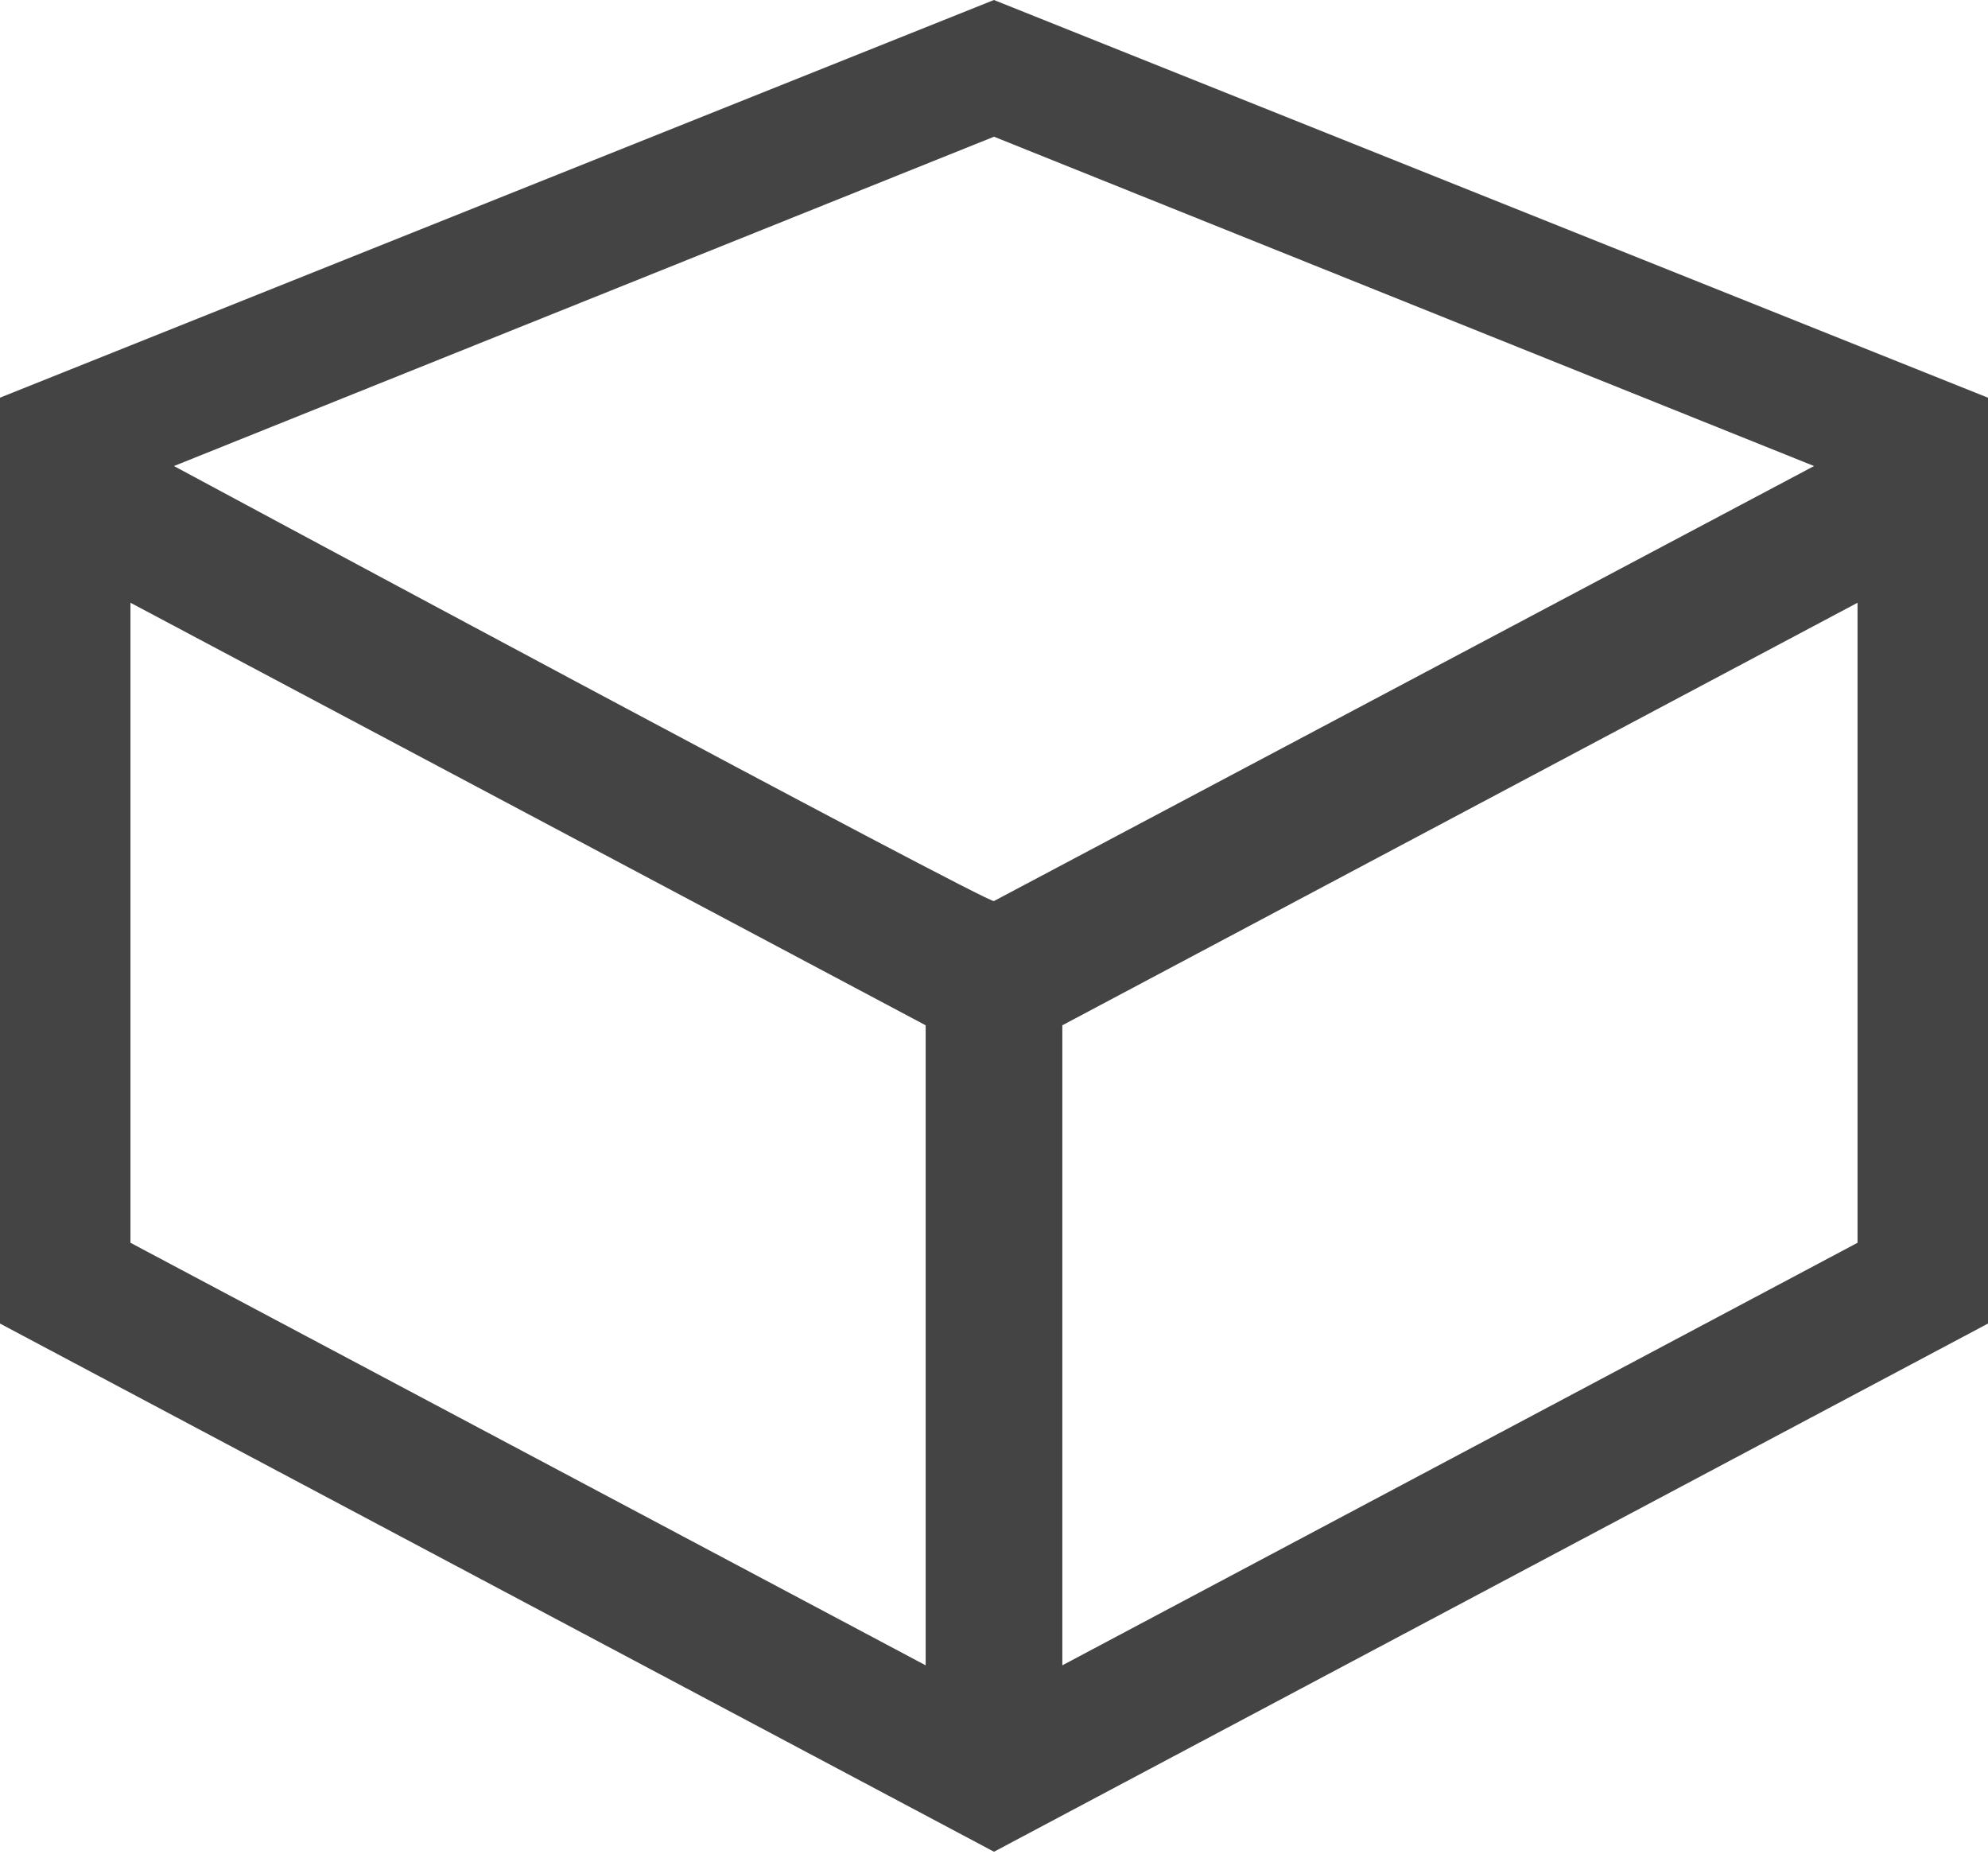 <svg xmlns="http://www.w3.org/2000/svg" viewBox="290 381.1 32 29.9"><path fill="#444" d="M306 381.1l-16 6.4v14.9l16 8.5 16-8.5v-14.9l-16-6.4zm-1.1 26.8l-12.8-6.8v-10.3l12.8 6.8v10.3zm-12.1-19.3l13.2-5.3 13.2 5.3-13.2 7c0 .1-13.2-7-13.2-7zm27.1 12.5l-12.8 6.8v-10.3l12.8-6.8v10.3z"/></svg>